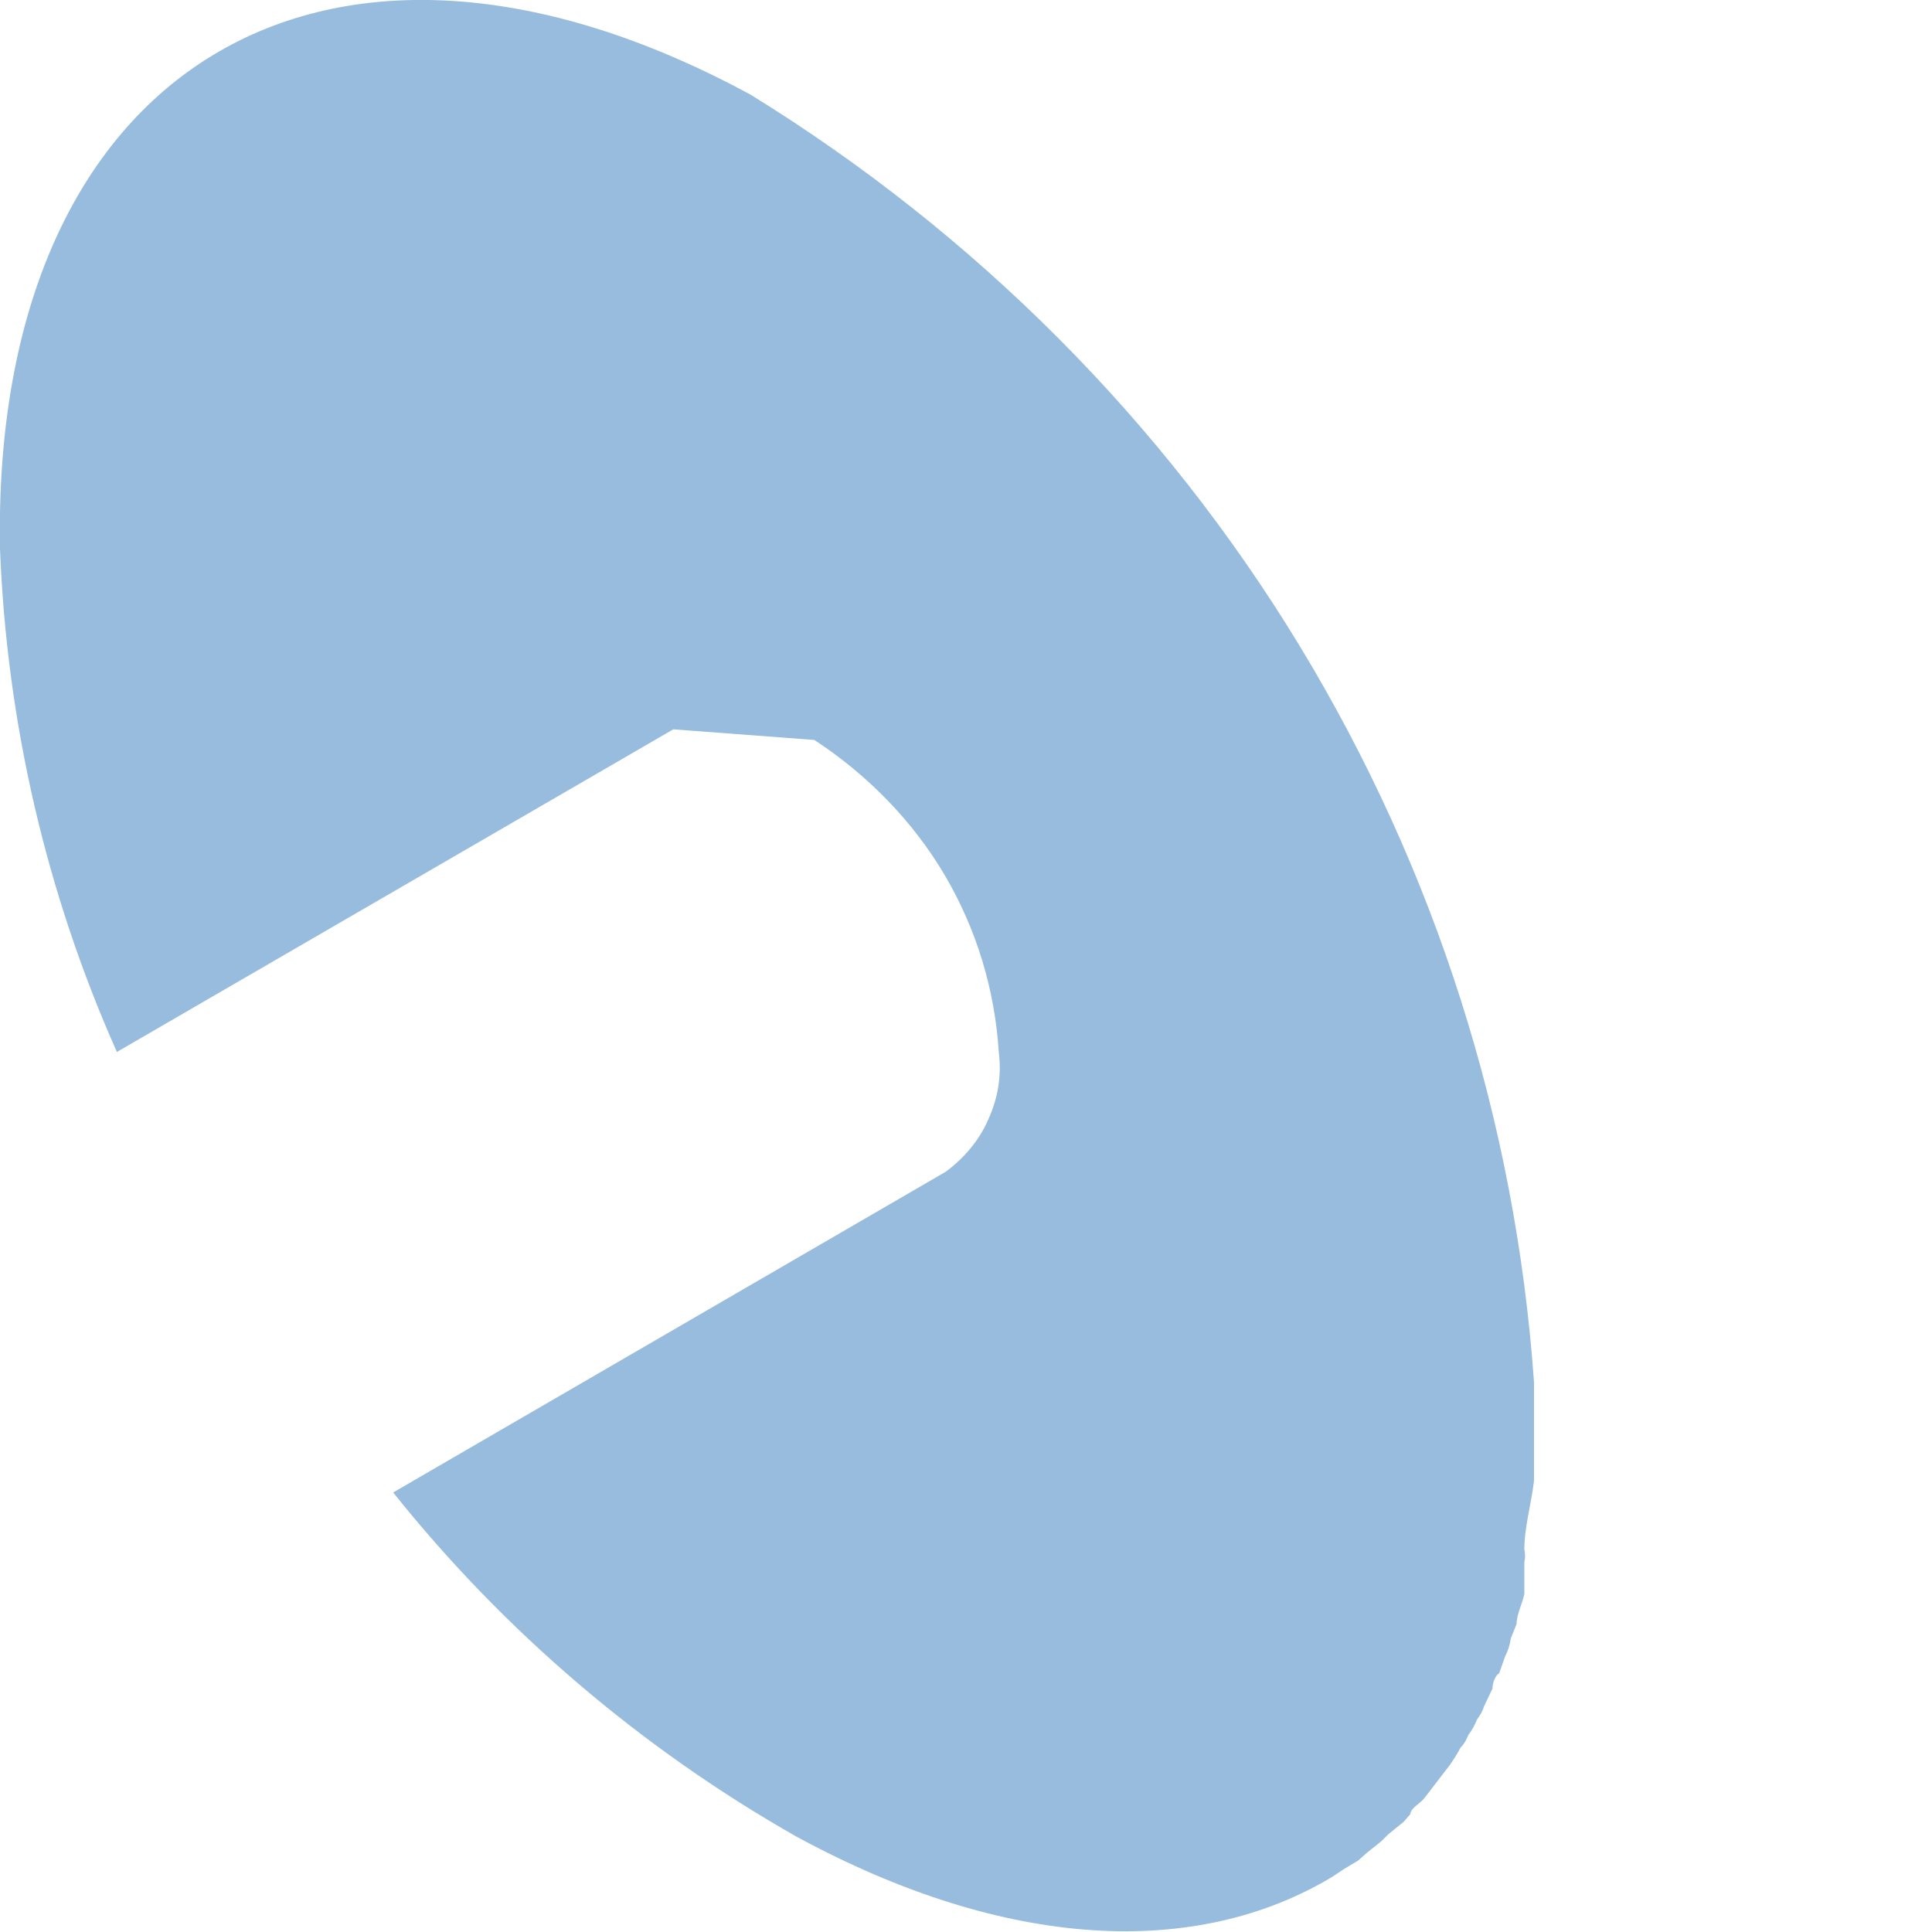 <svg width="2" height="2" viewBox="0 0 2 2" fill="none" xmlns="http://www.w3.org/2000/svg">
<path d="M0.843 0.766C0.898 0.802 0.945 0.85 0.978 0.906C1.011 0.962 1.03 1.025 1.034 1.09C1.037 1.114 1.033 1.137 1.023 1.159C1.014 1.18 0.998 1.199 0.979 1.213L0.407 1.545C0.522 1.689 0.664 1.81 0.824 1.901C1.043 2.02 1.239 2.027 1.379 1.943L1.391 1.935L1.406 1.926L1.415 1.918L1.43 1.906L1.437 1.899L1.453 1.886L1.46 1.878C1.46 1.872 1.47 1.867 1.474 1.862L1.481 1.853L1.494 1.836L1.501 1.827C1.505 1.821 1.509 1.815 1.512 1.809C1.516 1.805 1.518 1.801 1.52 1.796C1.524 1.791 1.527 1.785 1.529 1.78C1.532 1.776 1.535 1.771 1.536 1.767L1.545 1.748C1.545 1.748 1.545 1.737 1.552 1.732L1.558 1.715C1.561 1.709 1.563 1.703 1.564 1.696L1.57 1.681C1.57 1.671 1.576 1.66 1.578 1.65V1.644C1.578 1.635 1.578 1.626 1.578 1.617C1.579 1.613 1.579 1.609 1.578 1.604C1.578 1.581 1.585 1.558 1.588 1.533C1.588 1.529 1.588 1.525 1.588 1.521V1.509C1.588 1.483 1.588 1.458 1.588 1.431C1.569 1.161 1.486 0.9 1.345 0.668C1.204 0.436 1.009 0.241 0.777 0.098C0.338 -0.14 -0.009 0.07 0 0.568C0.007 0.748 0.048 0.925 0.121 1.089L0.697 0.755L0.843 0.766Z" fill="#98BCDD"/>
</svg>
